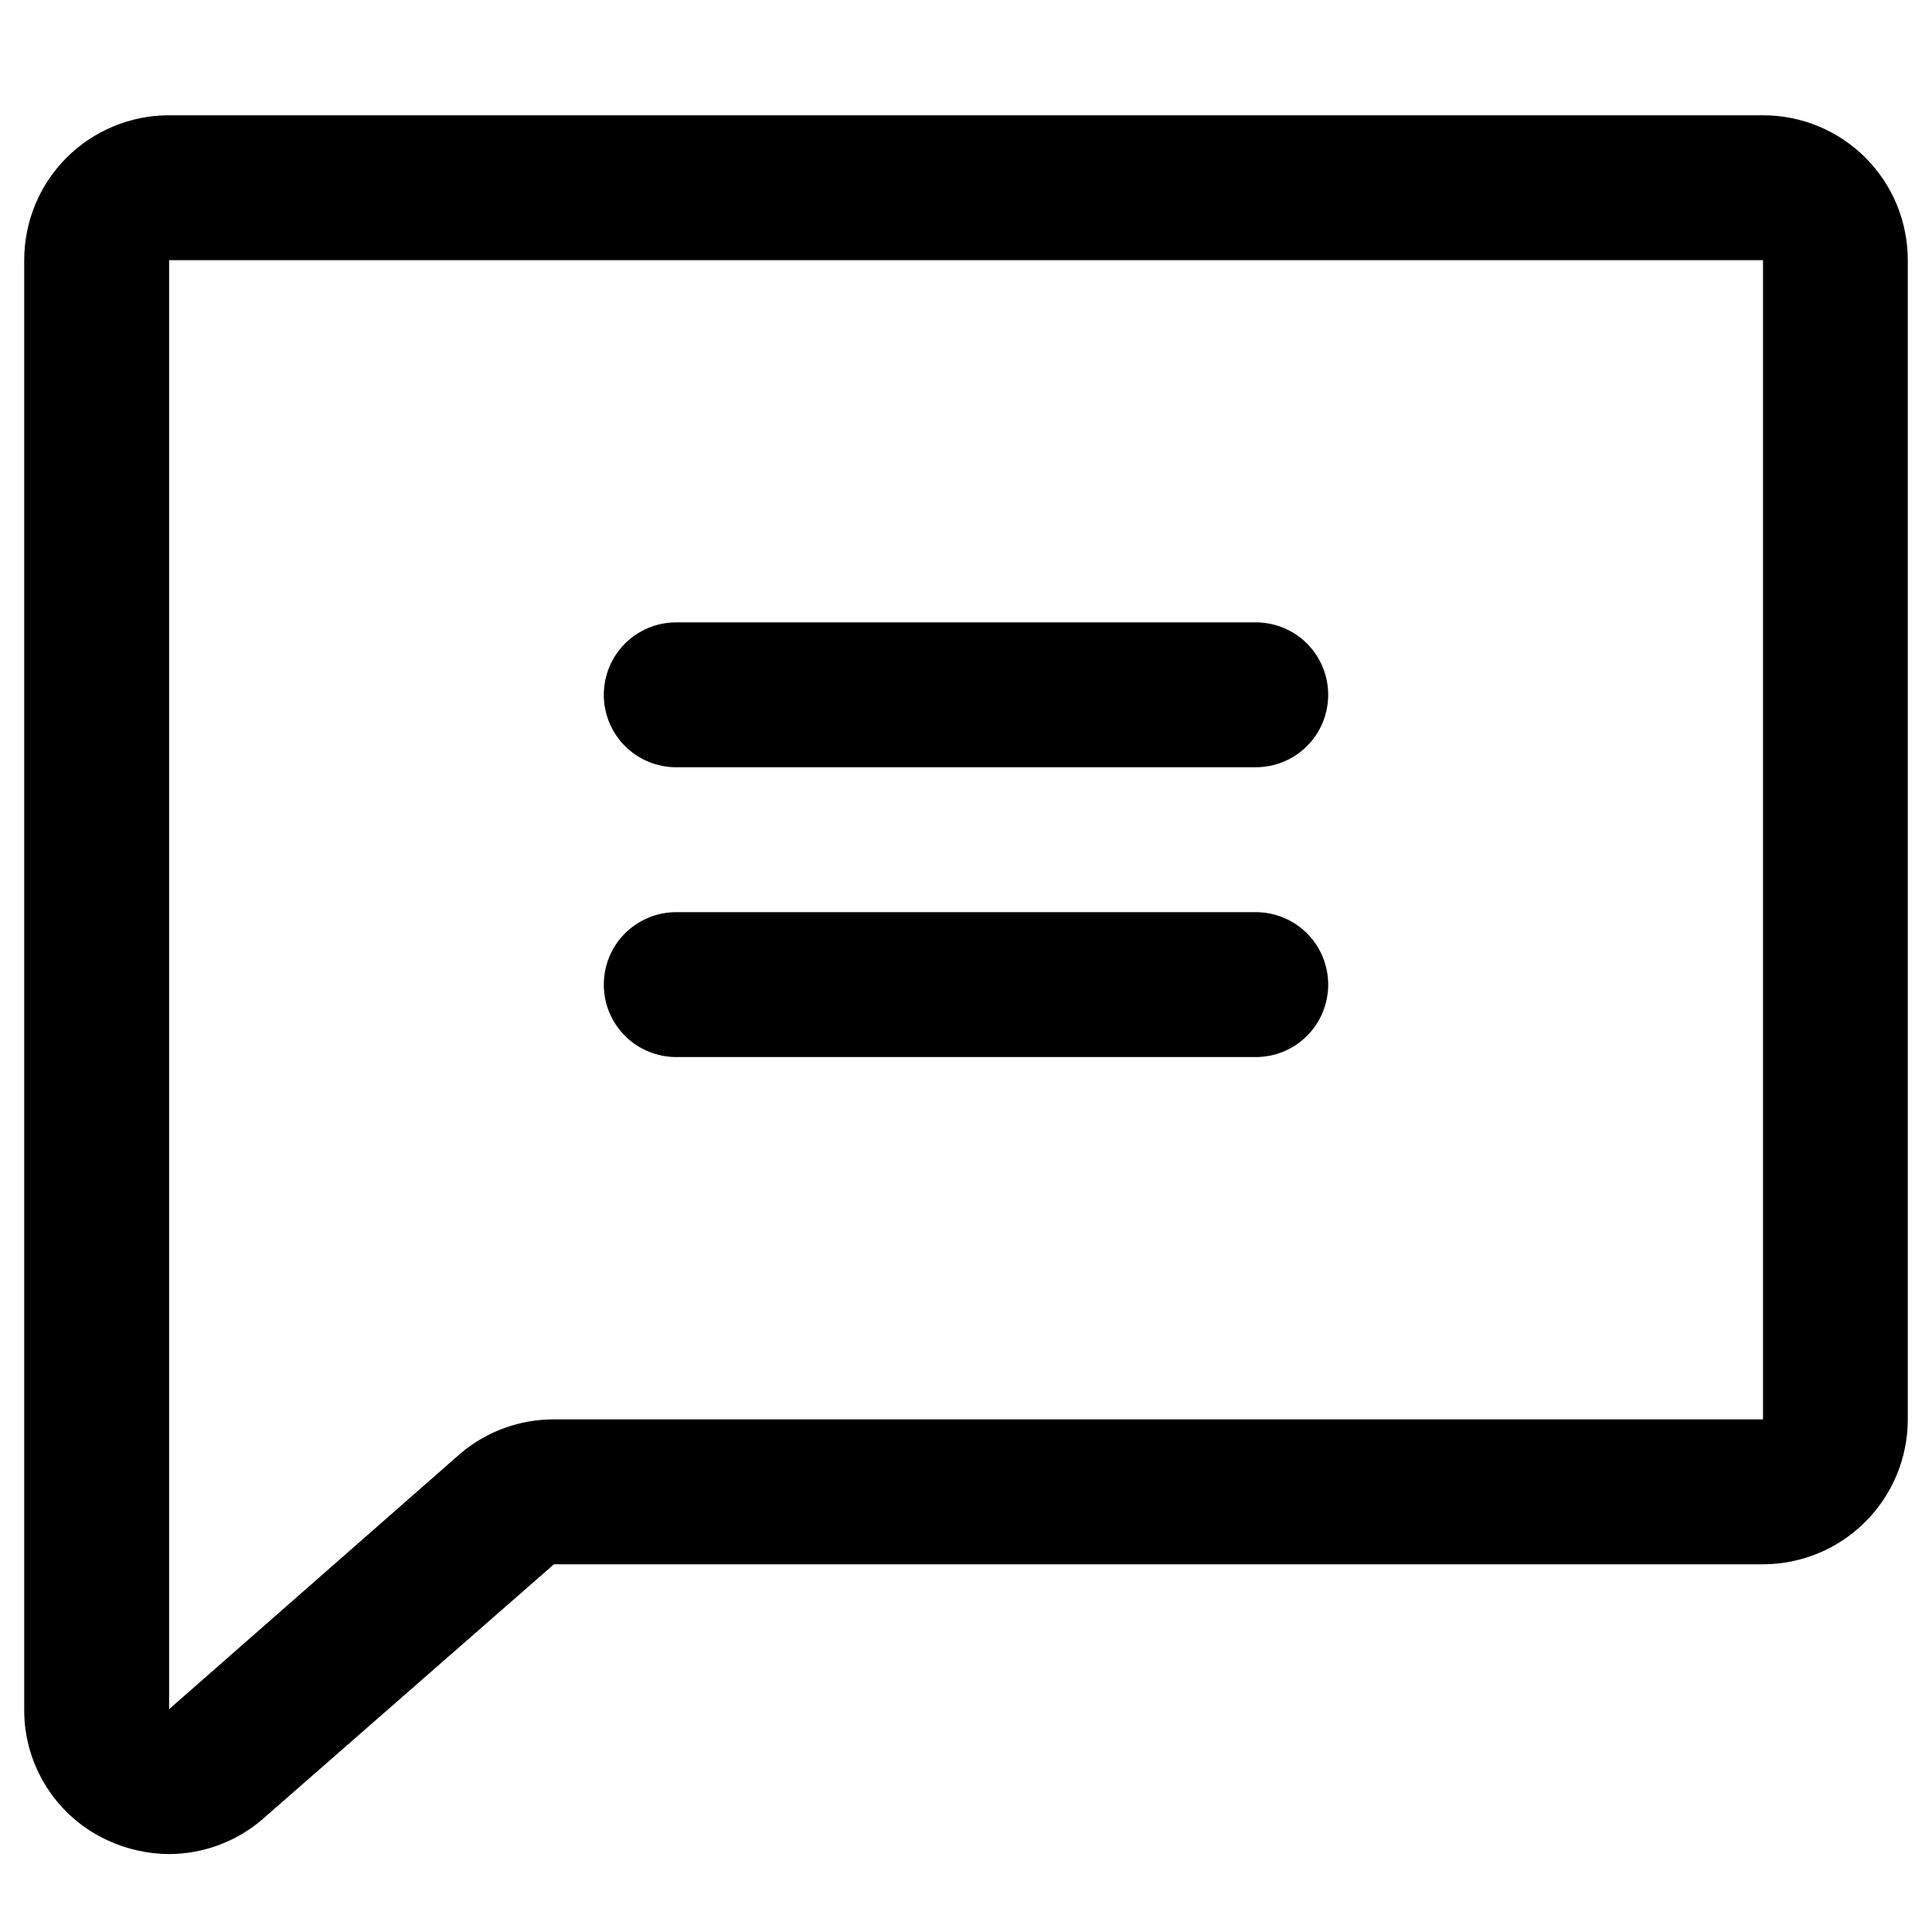 <svg
  width="15"
  height="15"
  viewBox="0 0 15 15"
  fill="none"
  xmlns="http://www.w3.org/2000/svg"
>
  <path
    d="M13.688 0.895H1.313C1.014 0.895 0.728 1.013 0.517 1.224C0.306 1.435 0.188 1.721 0.188 2.02V13.27C0.186 13.484 0.247 13.694 0.362 13.875C0.477 14.056 0.642 14.2 0.837 14.289C0.986 14.358 1.148 14.394 1.313 14.395C1.577 14.394 1.832 14.3 2.033 14.129C2.037 14.127 2.04 14.124 2.042 14.121L4.301 12.145H13.688C13.986 12.145 14.272 12.026 14.483 11.815C14.694 11.604 14.812 11.318 14.812 11.02V2.02C14.812 1.721 14.694 1.435 14.483 1.224C14.272 1.013 13.986 0.895 13.688 0.895ZM13.688 11.02H4.301C4.036 11.019 3.779 11.113 3.577 11.283L3.568 11.291L1.313 13.27V2.02H13.688V11.02ZM4.688 5.395C4.688 5.245 4.747 5.102 4.852 4.997C4.958 4.891 5.101 4.832 5.25 4.832H9.75C9.899 4.832 10.042 4.891 10.148 4.997C10.253 5.102 10.312 5.245 10.312 5.395C10.312 5.544 10.253 5.687 10.148 5.792C10.042 5.898 9.899 5.957 9.75 5.957H5.25C5.101 5.957 4.958 5.898 4.852 5.792C4.747 5.687 4.688 5.544 4.688 5.395ZM4.688 7.645C4.688 7.495 4.747 7.352 4.852 7.247C4.958 7.141 5.101 7.082 5.25 7.082H9.75C9.899 7.082 10.042 7.141 10.148 7.247C10.253 7.352 10.312 7.495 10.312 7.645C10.312 7.794 10.253 7.937 10.148 8.042C10.042 8.148 9.899 8.207 9.75 8.207H5.25C5.101 8.207 4.958 8.148 4.852 8.042C4.747 7.937 4.688 7.794 4.688 7.645Z"
    fill="currentColor"
  />
</svg>
